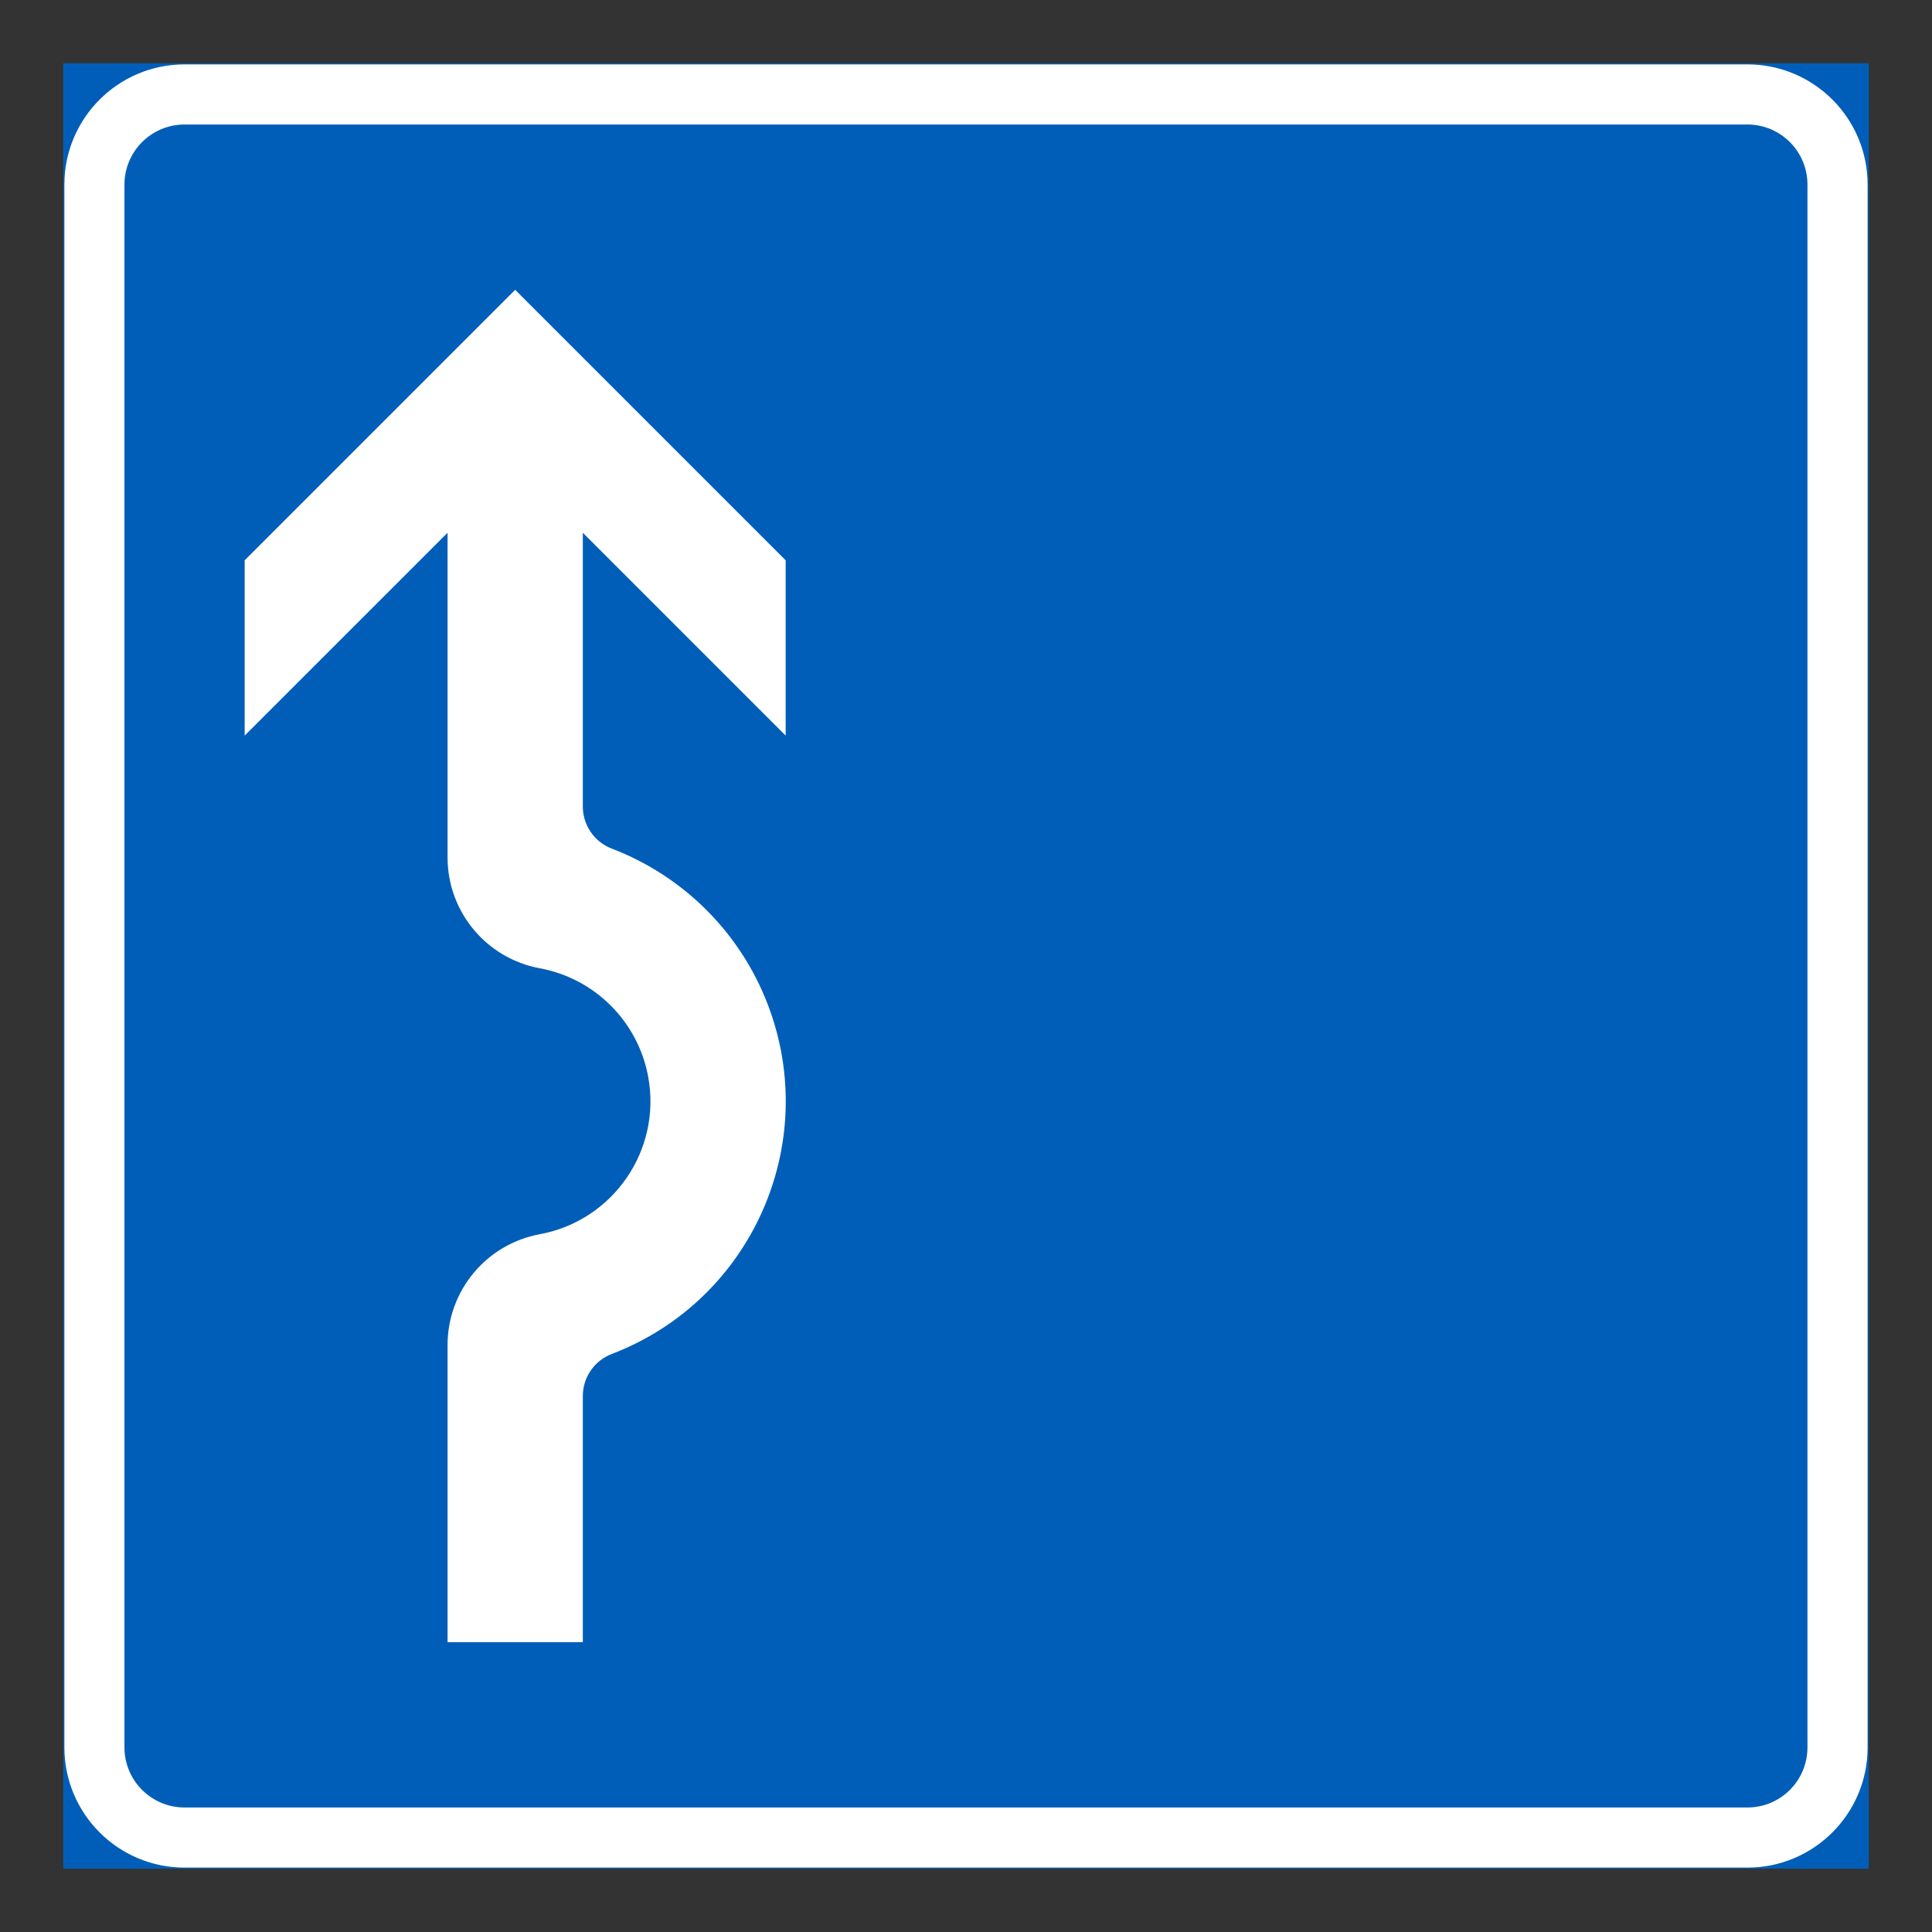 <?xml version="1.0" encoding="utf-8"?>
<!-- Generator: Adobe Illustrator 27.0.1, SVG Export Plug-In . SVG Version: 6.00 Build 0)  -->
<svg version="1.1" id="Layer_1" xmlns="http://www.w3.org/2000/svg" xmlns:xlink="http://www.w3.org/1999/xlink" x="0px" y="0px"
	 viewBox="0 0 425.2 425.2" style="enable-background:new 0 0 425.2 425.2;" xml:space="preserve">
<rect x="0" y="0" width="425.2" height="425.2" fill="#333333" stroke="none"/>
<style type="text/css">
	.st0{fill:#005EB8;stroke:#005EB8;stroke-width:0.5;stroke-miterlimit:10;}
	.st1{fill:#FFFFFF;}
	.st2{fill:#005EB8;}
</style>
<g id="LWPOLYLINE_3_">
	<rect x="14.17" y="14.17" class="st0" width="396.86" height="396.85"/>
</g>
<g id="LWPOLYLINE_1_">
	<path class="st1" d="M40.63,411.03c-14.61,0-26.46-11.84-26.46-26.46V40.63c0-14.61,11.85-26.46,26.46-26.46h343.94
		c14.61,0,26.46,11.84,26.46,26.46v343.94c0,14.62-11.85,26.46-26.46,26.46H40.63z"/>
</g>
<g id="LWPOLYLINE_73_">
	<path class="st2" d="M384.57,27.4c7.31,0,13.22,5.92,13.22,13.23v343.94c0,7.31-5.91,13.23-13.22,13.23H40.63
		c-7.31,0-13.24-5.92-13.24-13.23V40.63c0-7.31,5.93-13.23,13.24-13.23H384.57z"/>
</g>
<g id="LWPOLYLINE_70_">
	<path class="st1" d="M128.26,361.42H98.5v-65.4c0-11.96,8.53-22.21,20.3-24.39c16.16-2.99,26.85-18.51,23.85-34.68
		c-2.24-12.12-11.73-21.61-23.85-23.85c-11.76-2.17-20.3-12.43-20.3-24.39v-71.46l-44.65,44.64v-38.58l59.53-59.53l59.53,59.53
		v38.58l-44.64-44.64v60.25c0,4.11,2.54,7.8,6.38,9.27c15.81,6.05,28.3,18.53,34.34,34.34c11.74,30.71-3.63,65.12-34.34,76.87
		c-3.85,1.47-6.38,5.15-6.38,9.26V361.42z"/>
</g>
</svg>
